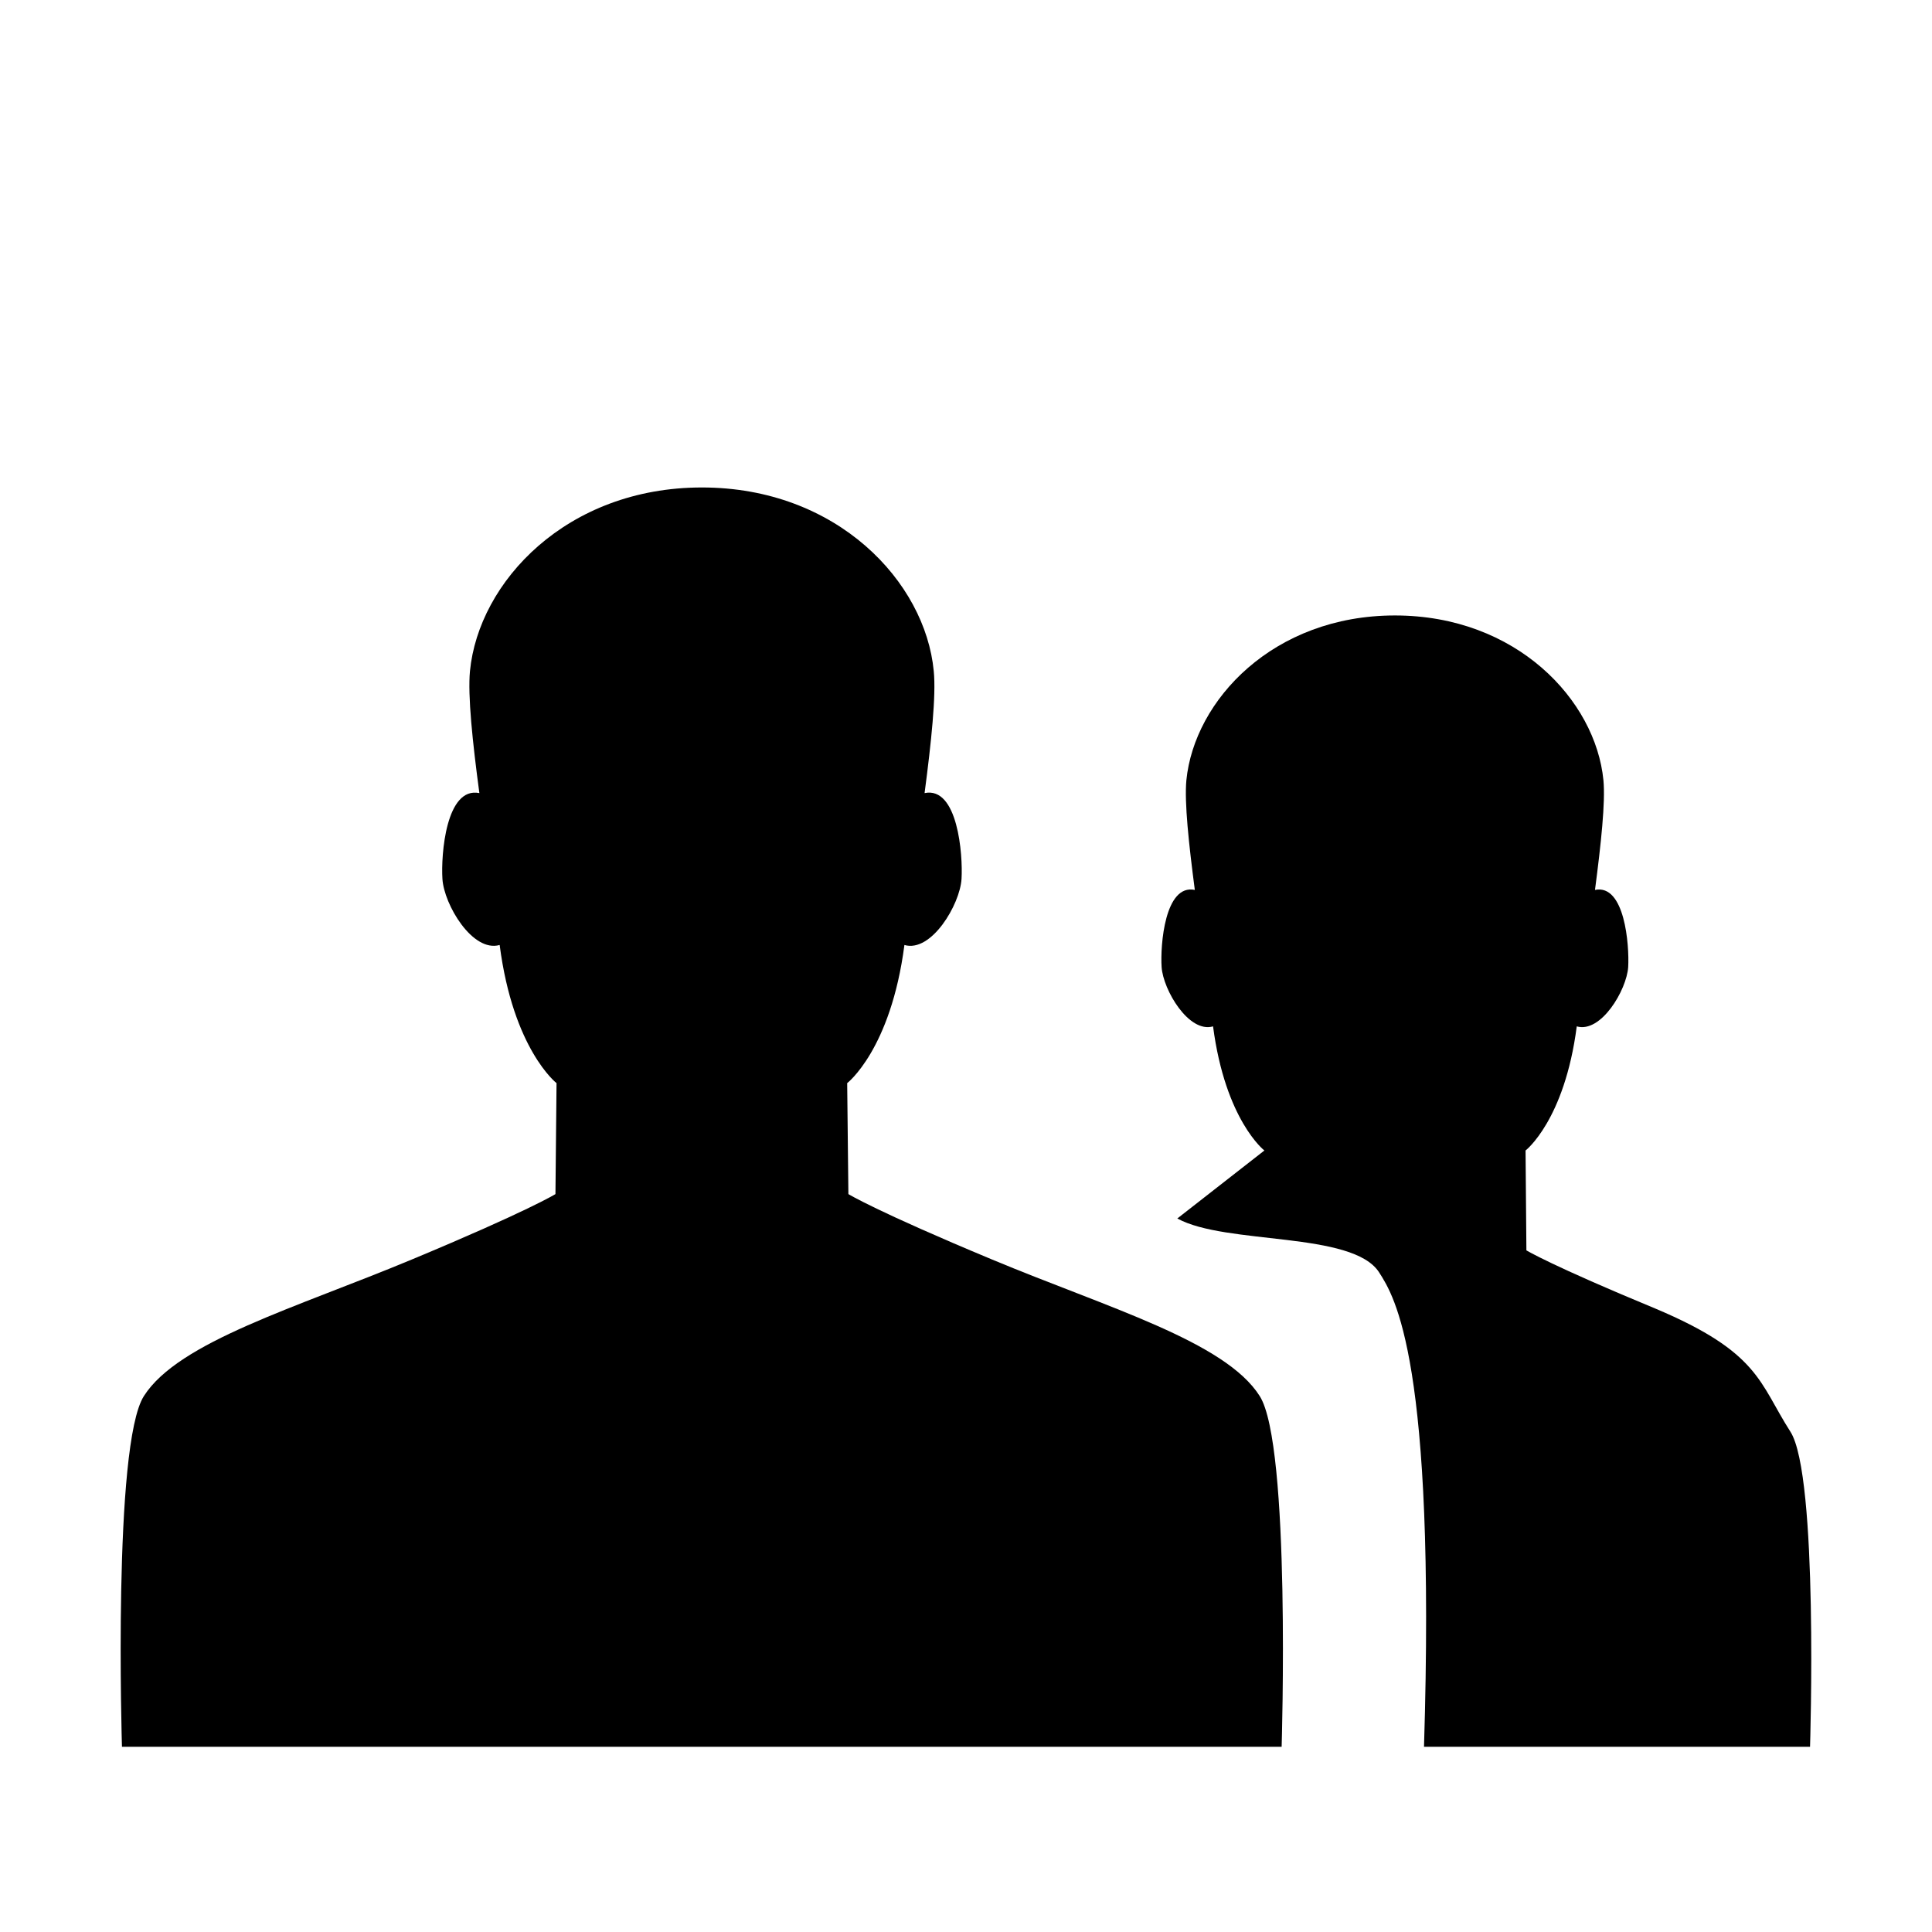 <?xml version="1.0" standalone="no"?><!DOCTYPE svg PUBLIC "-//W3C//DTD SVG 1.1//EN" "http://www.w3.org/Graphics/SVG/1.1/DTD/svg11.dtd"><svg t="1502278319226" class="icon" style="" viewBox="0 0 1024 1024" version="1.1" xmlns="http://www.w3.org/2000/svg" p-id="4034" xmlns:xlink="http://www.w3.org/1999/xlink" width="200" height="200"><defs><style type="text/css"></style></defs><path d="M948.928 758.784c-16.576-25.856-16.384-41.984-71.552-65.216-55.232-22.848-68.352-30.848-68.352-30.848l-0.448-52.928c0 0 20.672-15.936 27.136-65.792 12.864 3.712 26.432-19.264 27.264-31.424 0.64-11.648-1.792-44.16-17.6-40.896 3.2-24.448 5.568-46.464 4.48-58.112-4.16-42.496-46.08-87.36-110.528-87.36S633.024 371.072 628.8 413.568c-1.088 11.712 1.28 33.664 4.48 58.112C617.408 468.352 614.912 500.928 615.68 512.576c0.832 12.16 14.4 35.136 27.264 31.424 6.528 49.856 27.2 65.792 27.2 65.792L624 645.824c25.728 14.144 92.864 6.656 106.944 28.544 8.256 12.864 30.08 46.912 23.808 251.456l204.608 0C959.36 925.824 963.904 781.952 948.928 758.784z" p-id="4035"></path><path d="M525.696 667.52c-61.44-25.6-76.032-34.624-76.032-34.624L449.024 574.08c0 0 23.104-17.728 30.336-73.216C493.632 505.024 508.8 479.424 509.632 465.856c0.768-12.928-1.984-49.152-19.584-45.504 3.584-27.264 6.144-51.712 4.864-64.64-4.48-47.36-51.2-97.344-122.88-97.344-71.68 0-118.336 49.984-122.944 97.344C247.872 368.704 250.432 393.152 254.08 420.352 236.416 416.768 233.664 452.928 234.496 465.856c0.832 13.568 15.936 39.104 30.336 35.008C272 556.288 294.976 574.08 294.976 574.08L294.4 632.896c0 0-14.592 9.024-76.032 34.624-61.504 25.664-123.648 43.52-142.08 72.384-16.576 25.792-11.648 185.92-11.648 185.92l307.328 0 307.328 0c0 0 4.928-160.128-11.648-185.92C649.344 710.976 587.2 693.184 525.696 667.52z" p-id="4036"></path></svg>